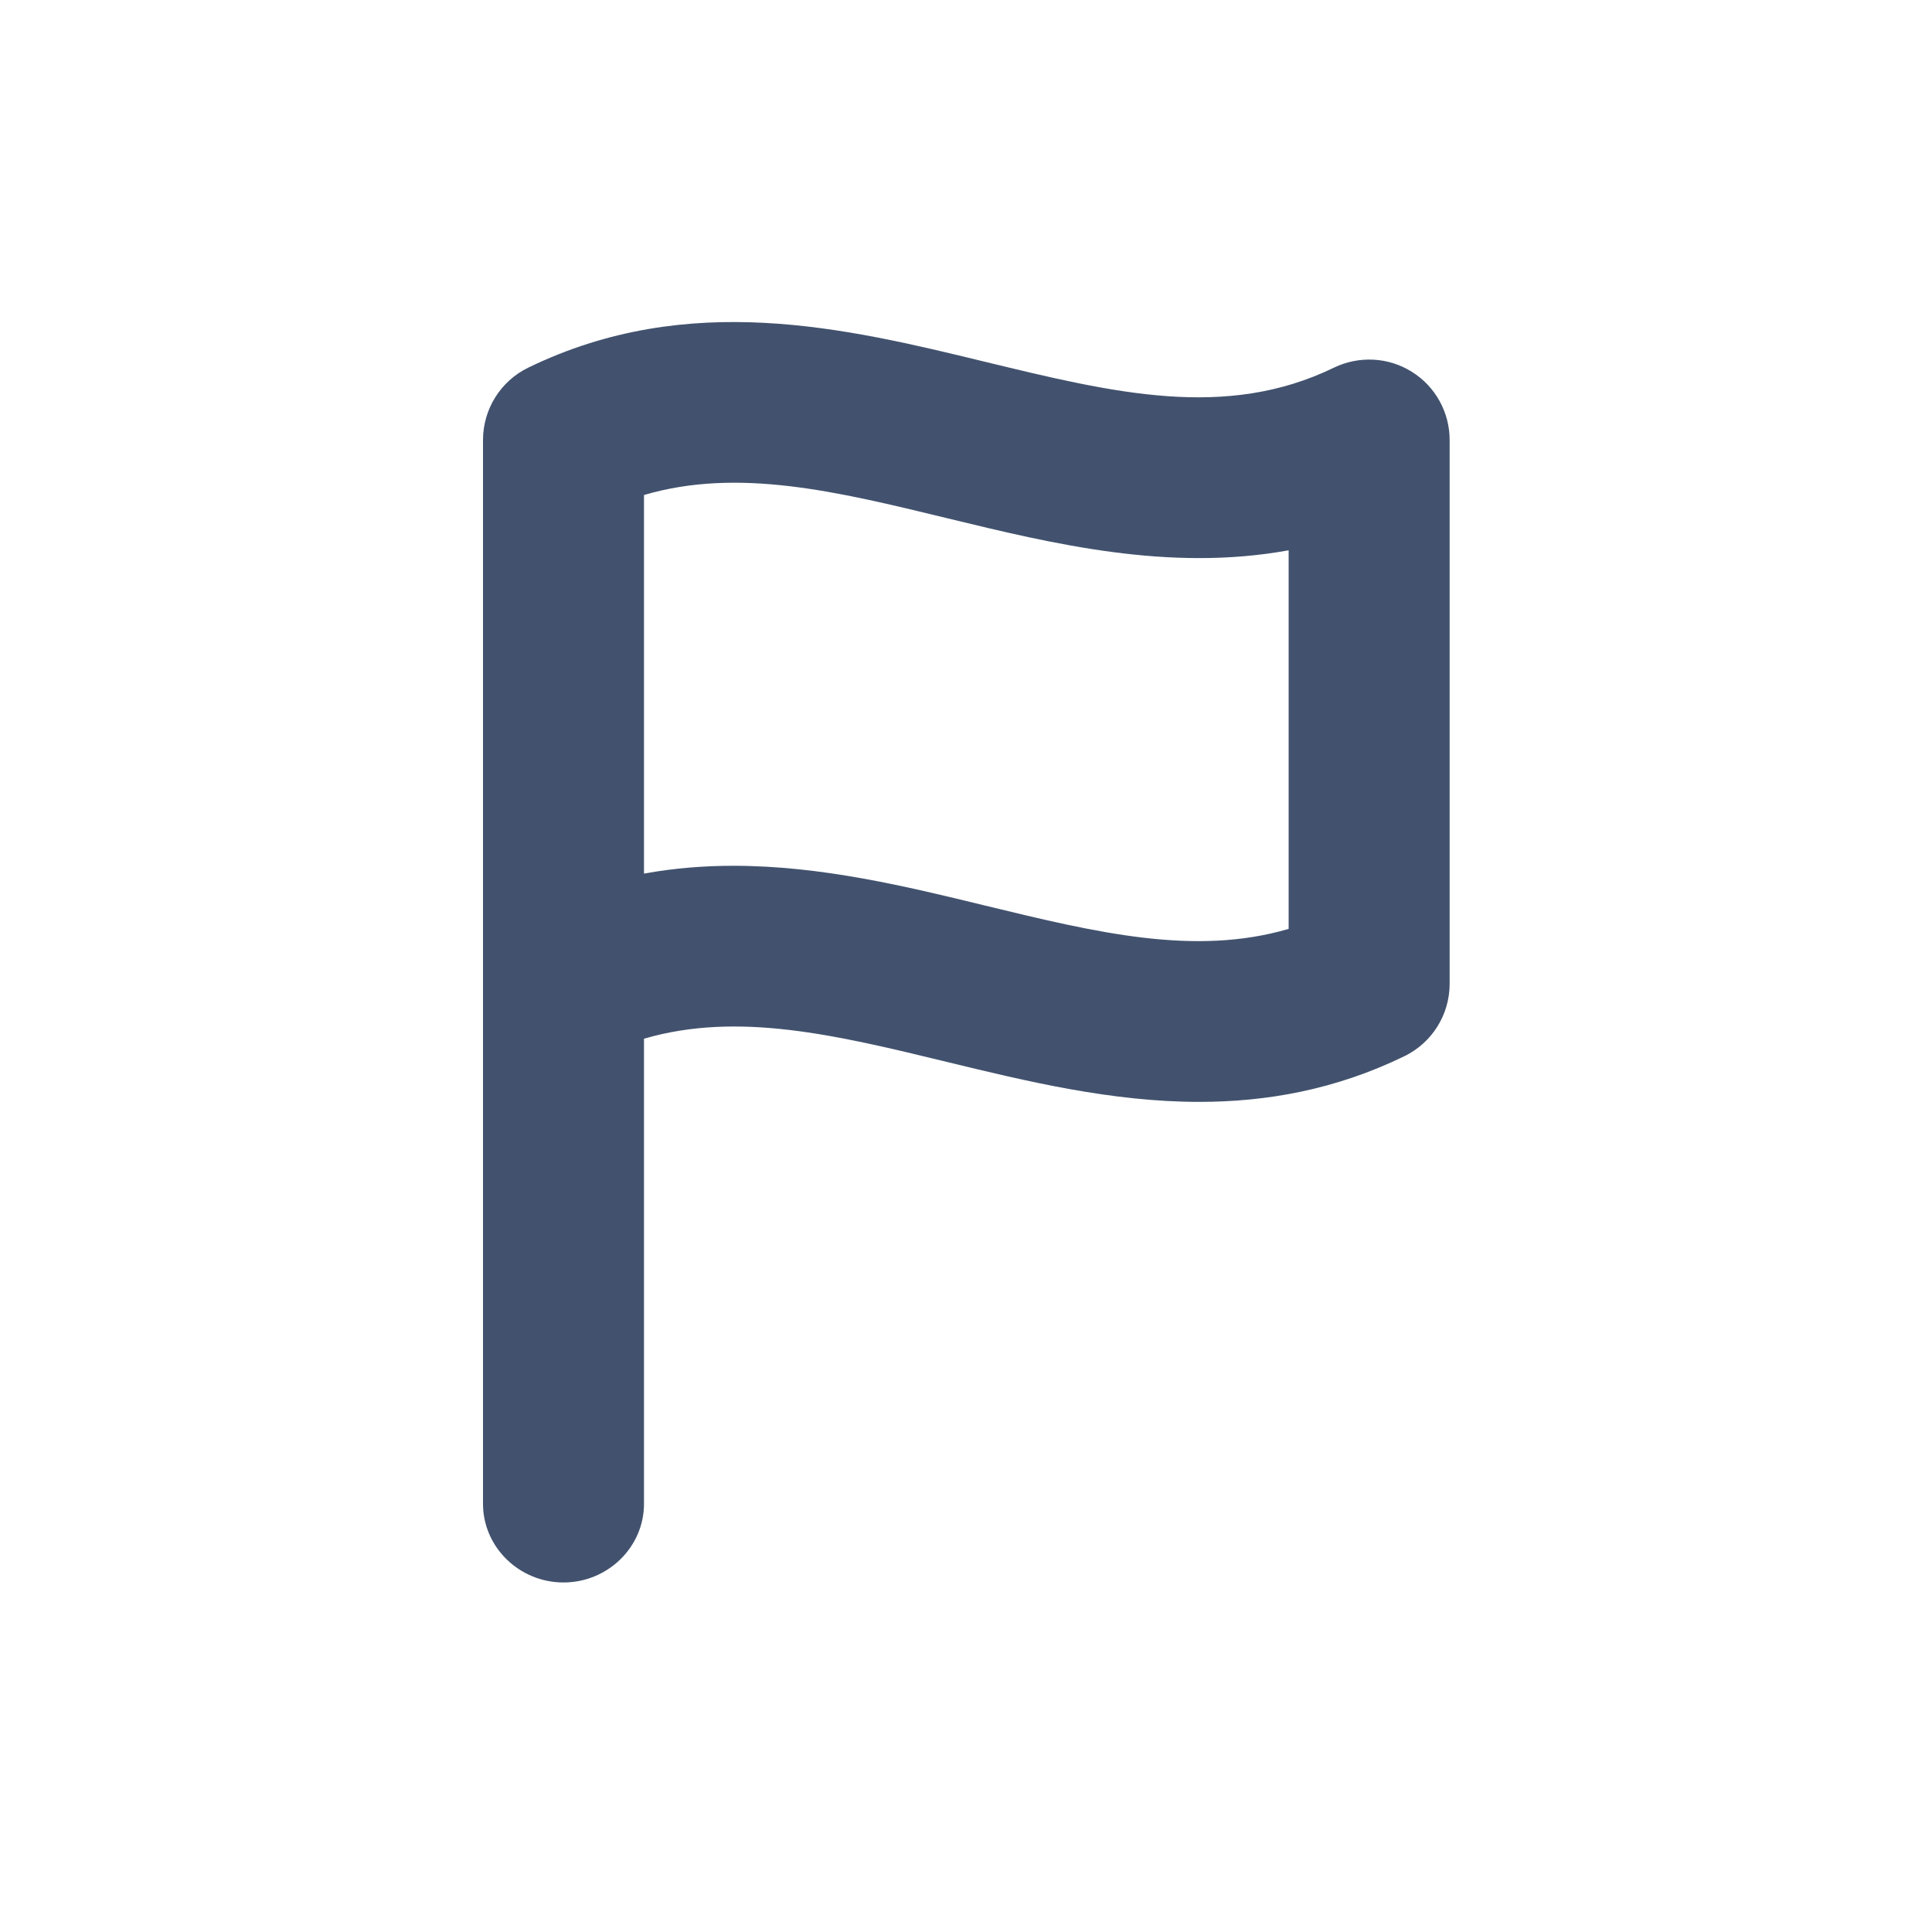 <?xml version="1.0" encoding="UTF-8" standalone="no"?>
<svg width="24px" height="24px" viewBox="0 0 24 24" version="1.1" xmlns="http://www.w3.org/2000/svg" xmlns:xlink="http://www.w3.org/1999/xlink">
    <!-- Generator: Sketch 45.1 (43504) - http://www.bohemiancoding.com/sketch -->
    <title>emoji/flags</title>
    <desc>Created with Sketch.</desc>
    <defs></defs>
    <g id="Emoji" stroke="none" stroke-width="1" fill="none" fill-rule="evenodd">
        <g id="emoji/flags" fill="#42526E">
            <path d="M6,12.235 L6,18.681 C6,19.218 6.45,19.658 7,19.658 C7.55,19.658 8,19.218 8,18.681 L8,12.903 C9.17,12.562 10.389,12.858 11.768,13.193 C12.75,13.431 13.804,13.688 14.898,13.688 C15.73,13.688 16.585,13.539 17.445,13.121 C17.79,12.953 18.008,12.605 18.008,12.221 L18.008,5.466 C18.008,5.122 17.831,4.801 17.539,4.619 C17.248,4.436 16.882,4.417 16.571,4.567 C15.226,5.22 13.84,4.883 12.24,4.495 C10.511,4.075 8.553,3.6 6.562,4.567 C6.218,4.734 6,5.084 6,5.466 L6,12.221 C6,12.225 6,12.23 6,12.235 Z M9.111,10.755 C10.205,10.755 11.259,11.011 12.24,11.25 C13.621,11.585 14.84,11.881 16.008,11.539 L16.008,6.836 C14.52,7.107 13.078,6.756 11.768,6.438 C10.389,6.103 9.17,5.806 8,6.149 L8,10.852 C8.374,10.784 8.745,10.755 9.111,10.755 Z" id="Shape"></path>
        </g>
    </g>
</svg>